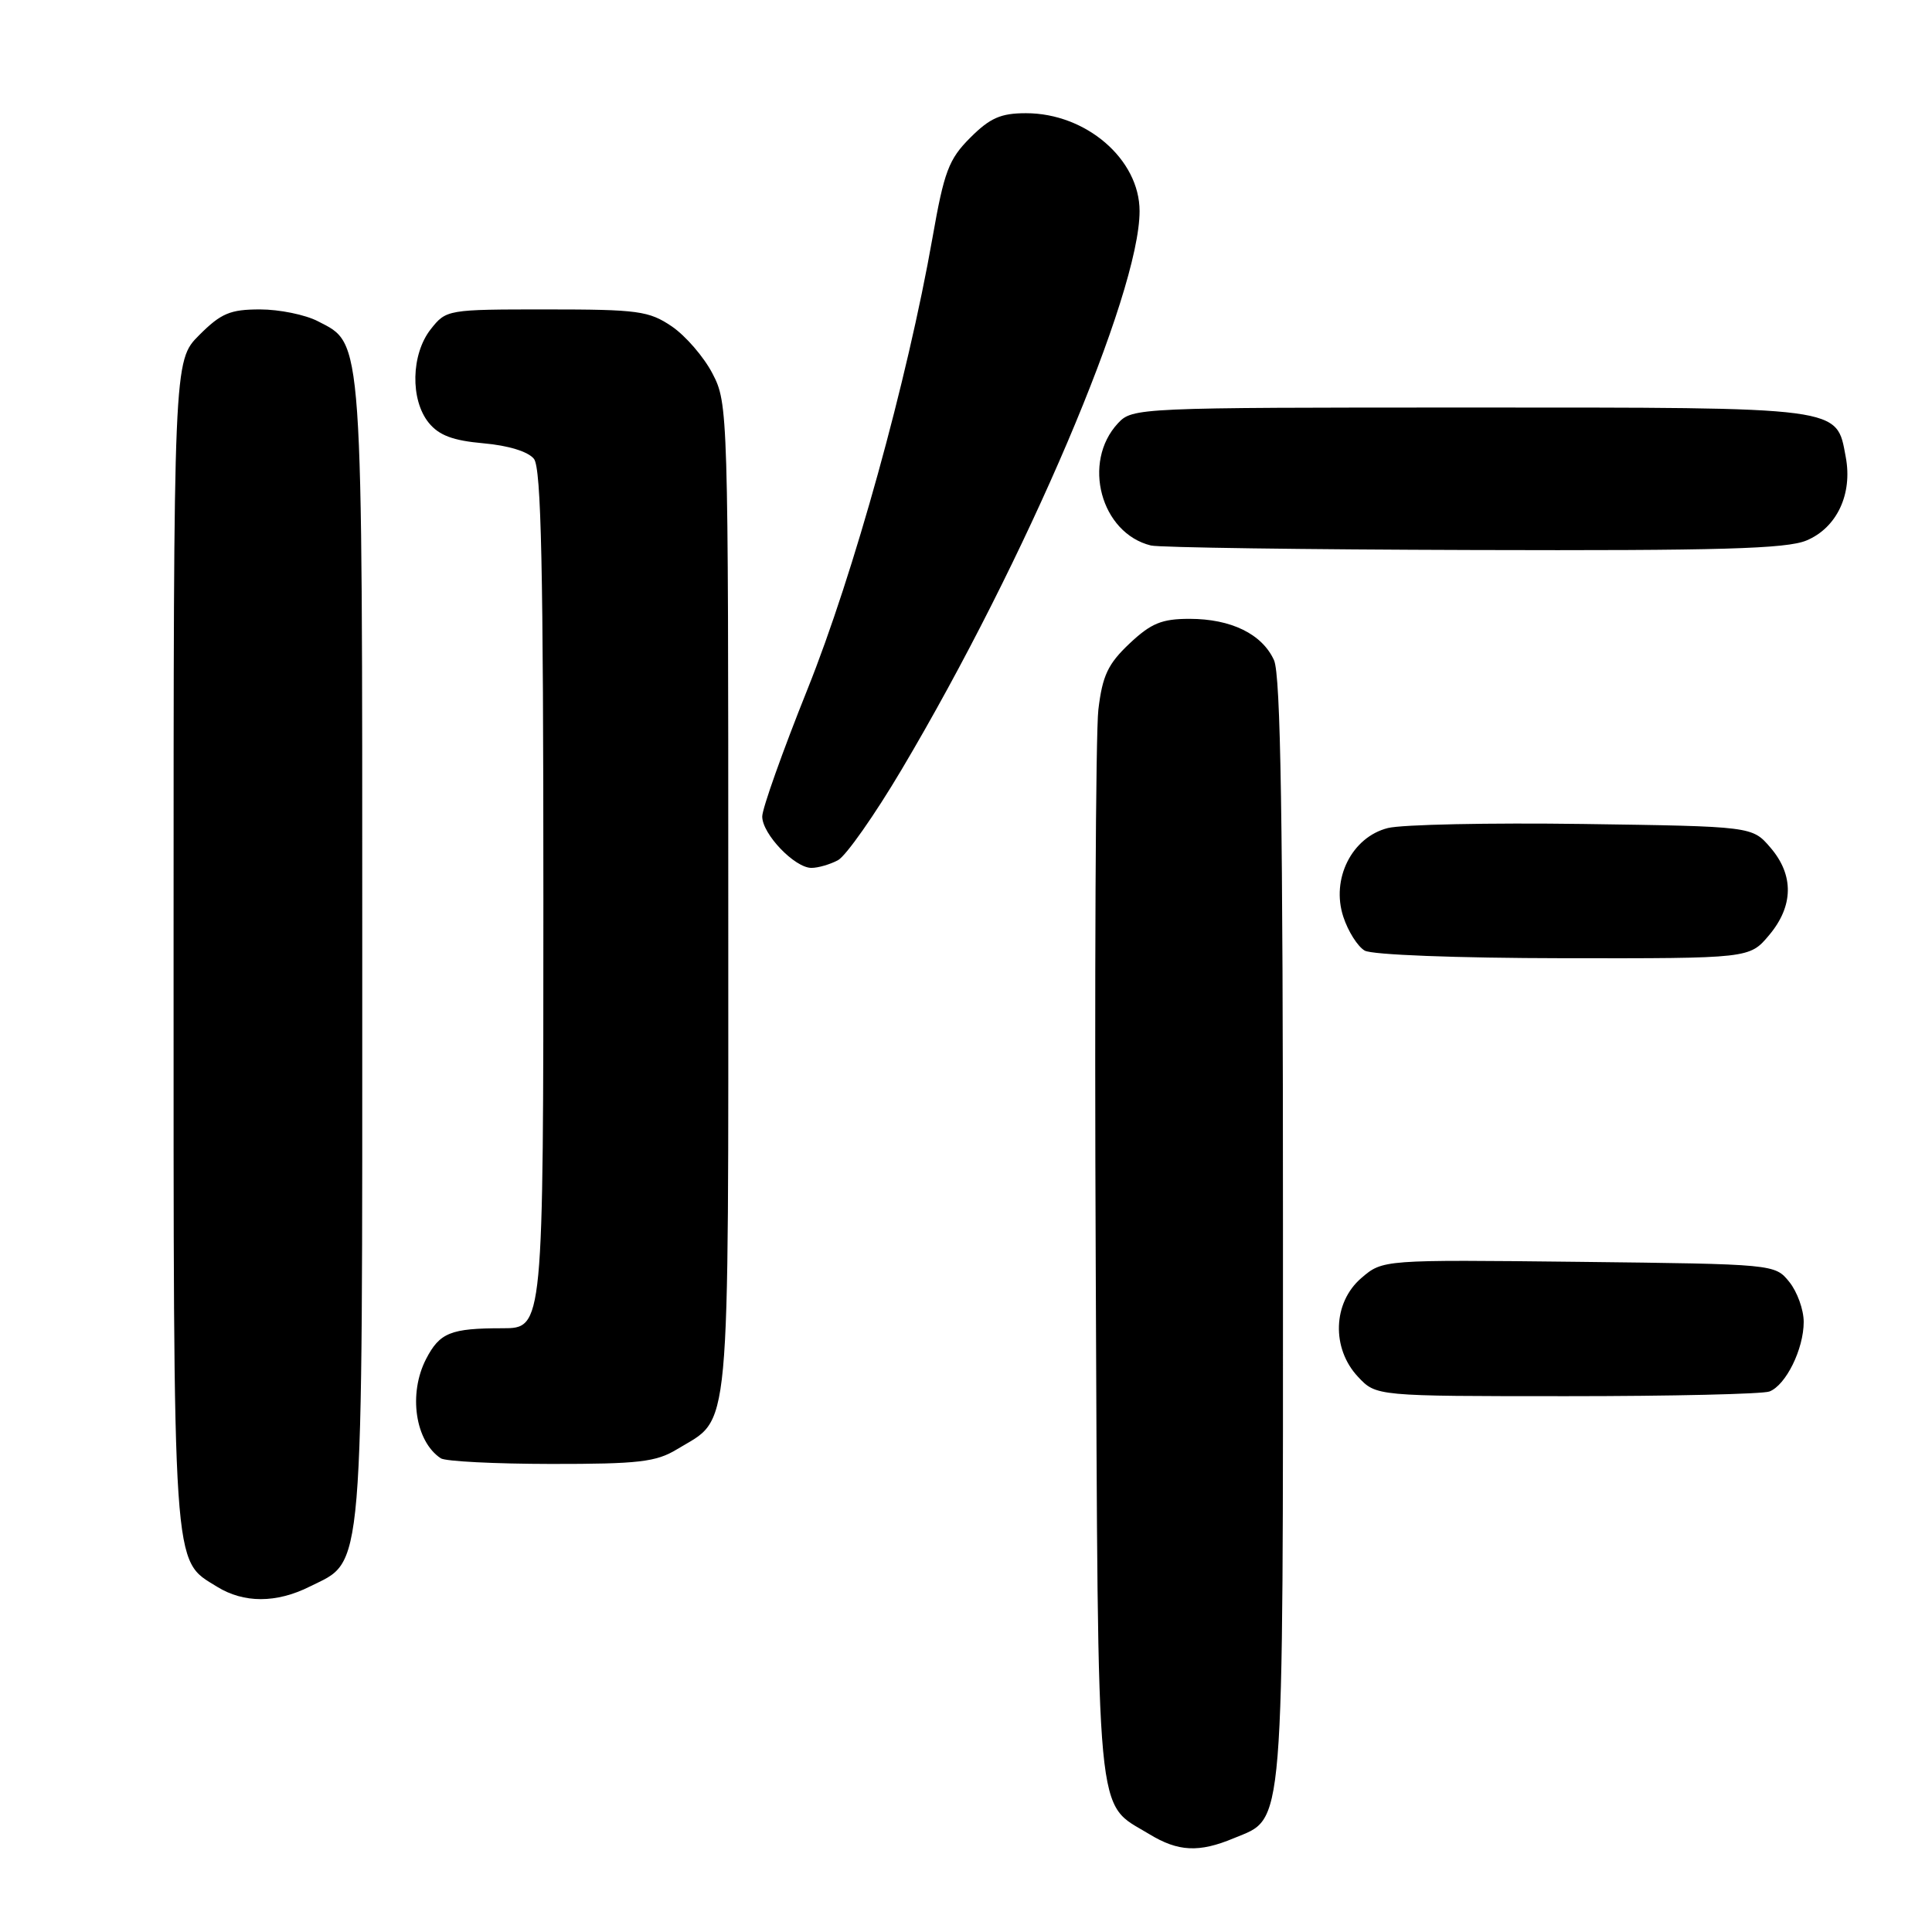 <?xml version="1.0" encoding="UTF-8" standalone="no"?>
<!DOCTYPE svg PUBLIC "-//W3C//DTD SVG 1.1//EN" "http://www.w3.org/Graphics/SVG/1.1/DTD/svg11.dtd" >
<svg xmlns="http://www.w3.org/2000/svg" xmlns:xlink="http://www.w3.org/1999/xlink" version="1.1" viewBox="0 0 256 256">
 <g >
 <path fill="currentColor"
d=" M 163.47 243.58 C 170.27 240.74 170.00 244.08 170.00 163.10 C 170.00 108.63 169.70 89.43 168.81 87.47 C 167.23 84.01 163.13 82.00 157.62 82.00 C 153.94 82.00 152.53 82.58 149.67 85.27 C 146.81 87.97 146.08 89.51 145.54 94.02 C 145.18 97.04 145.02 130.12 145.19 167.54 C 145.53 243.23 145.10 238.65 152.30 243.04 C 156.11 245.36 158.88 245.50 163.47 243.58 Z  M 41.00 210.25 C 48.31 206.60 48.00 210.39 48.00 126.22 C 48.00 43.73 48.14 45.67 42.13 42.57 C 40.46 41.70 37.01 41.00 34.45 41.00 C 30.50 41.00 29.29 41.51 26.40 44.40 C 23.00 47.80 23.00 47.80 23.00 125.00 C 23.00 209.36 22.81 206.56 28.76 210.25 C 32.30 212.44 36.61 212.44 41.00 210.25 Z  M 89.70 192.04 C 96.91 187.65 96.50 192.01 96.50 119.04 C 96.50 54.53 96.47 53.44 94.41 49.50 C 93.27 47.30 90.84 44.49 89.02 43.25 C 85.99 41.20 84.55 41.00 72.42 41.00 C 59.27 41.00 59.13 41.02 57.07 43.63 C 54.47 46.94 54.34 52.97 56.81 56.02 C 58.17 57.69 60.01 58.38 64.06 58.74 C 67.36 59.03 69.99 59.84 70.75 60.80 C 71.72 62.02 72.00 75.26 72.00 119.19 C 72.00 176.00 72.00 176.00 66.58 176.00 C 59.71 176.00 58.27 176.58 56.46 180.07 C 54.08 184.68 55.01 190.97 58.40 193.23 C 59.00 193.64 65.58 193.97 73.00 193.98 C 84.63 193.99 86.94 193.72 89.70 192.04 Z  M 234.46 184.38 C 236.64 183.54 239.00 178.76 239.00 175.16 C 239.00 173.54 238.14 171.16 237.09 169.86 C 235.18 167.50 235.13 167.50 209.20 167.20 C 183.22 166.91 183.22 166.91 180.38 169.35 C 176.60 172.60 176.40 178.67 179.95 182.44 C 182.35 185.00 182.35 185.00 207.59 185.00 C 221.48 185.00 233.56 184.72 234.46 184.38 Z  M 234.41 123.92 C 237.66 120.06 237.73 115.96 234.59 112.31 C 232.18 109.50 232.18 109.50 209.74 109.18 C 197.40 109.01 185.77 109.25 183.90 109.72 C 179.13 110.92 176.34 116.47 178.00 121.49 C 178.63 123.41 179.90 125.42 180.83 125.96 C 181.79 126.52 192.97 126.95 207.16 126.97 C 231.82 127.00 231.82 127.00 234.41 123.92 Z  M 111.04 113.98 C 112.09 113.41 115.89 108.01 119.47 101.97 C 135.96 74.19 151.00 38.90 151.00 27.97 C 151.00 21.11 143.91 15.00 135.95 15.00 C 132.60 15.00 131.18 15.63 128.56 18.25 C 125.71 21.10 125.10 22.73 123.56 31.50 C 120.23 50.40 113.13 76.03 107.00 91.32 C 103.70 99.55 101.00 107.14 101.00 108.19 C 101.00 110.51 105.30 115.00 107.52 115.00 C 108.41 115.00 109.99 114.54 111.04 113.98 Z  M 239.36 71.62 C 243.39 69.94 245.50 65.47 244.57 60.55 C 243.32 53.85 244.48 54.00 194.82 54.00 C 150.79 54.00 150.05 54.03 148.14 56.08 C 143.33 61.24 145.86 70.65 152.50 72.28 C 153.60 72.55 172.85 72.82 195.28 72.88 C 227.86 72.98 236.73 72.72 239.36 71.62 Z "/>
</g>
</svg>